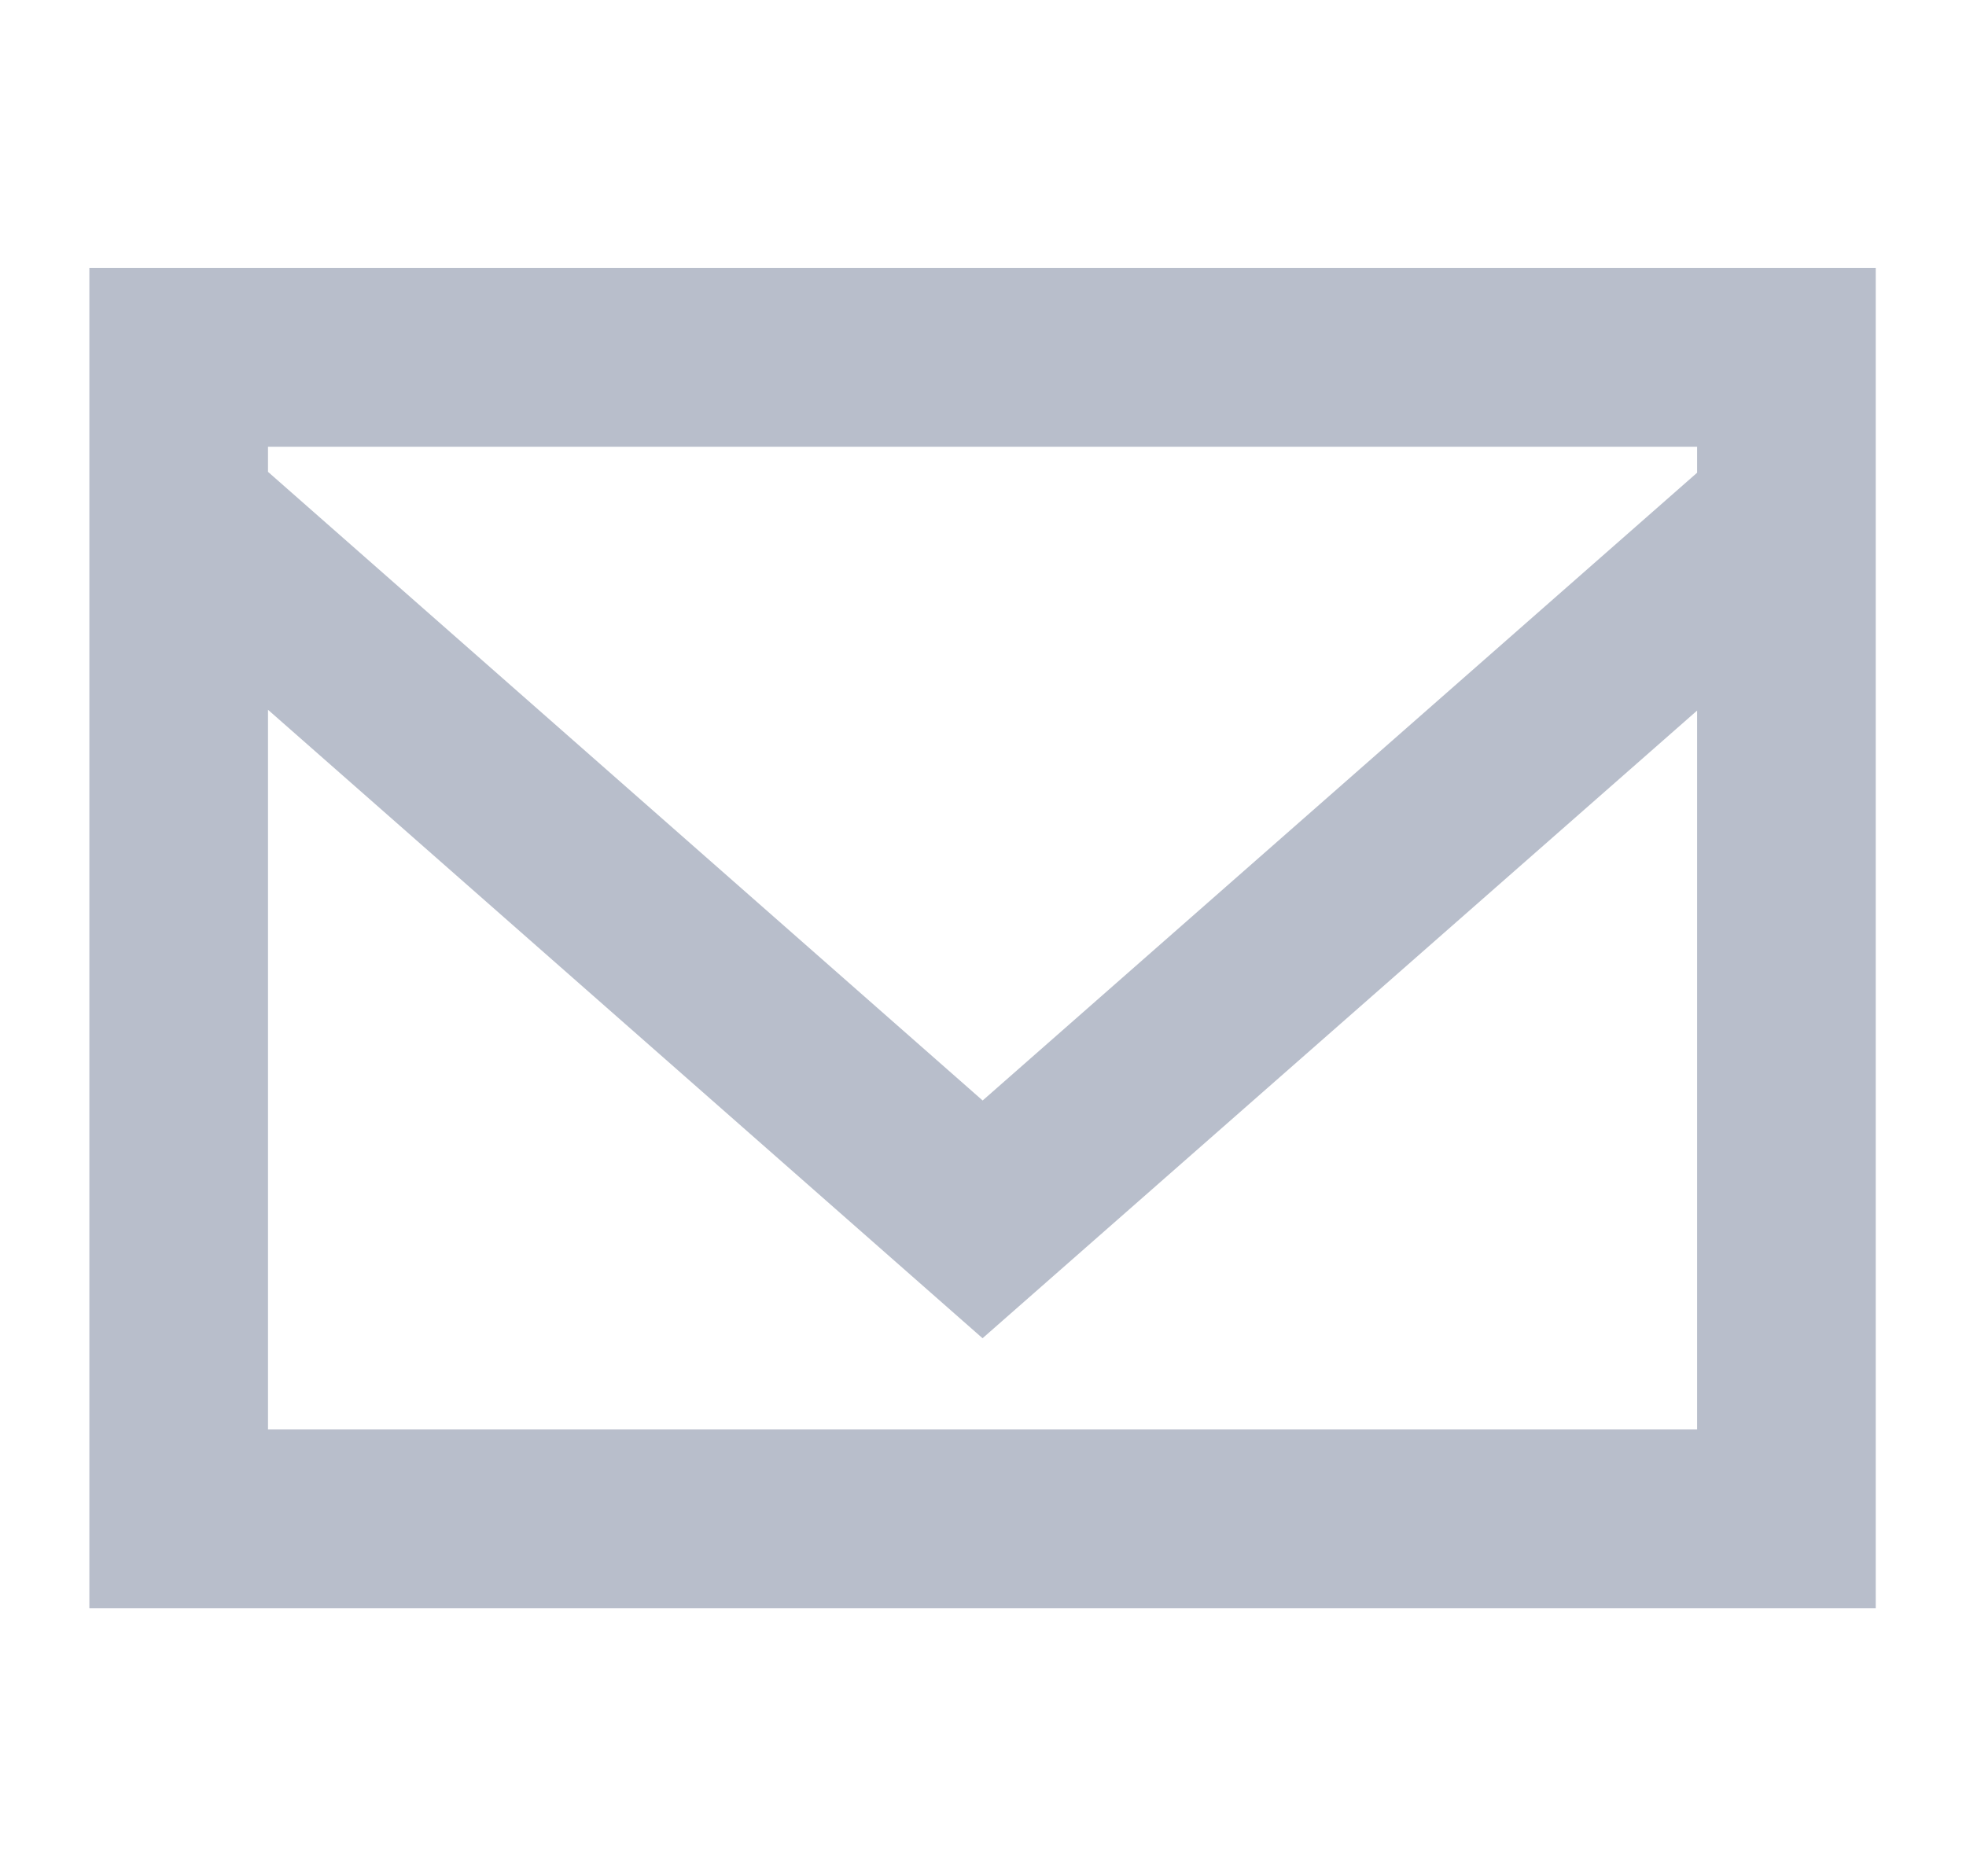 <svg width="22" height="21" xmlns="http://www.w3.org/2000/svg">
  <g fill="none" fill-rule="evenodd">
    <path d="M1 3v14.999h19.99V3H1zm1.999 12.999V7.944l7.996 7.034 7.996-7.025v8.046H2.999zM18.991 5.291l-7.995 7.026-7.997-7.036V5h15.992v.291z" fill="#B8BECB"/>
    <path d="M0 0h22v21H0z"/>
  </g>
</svg>
